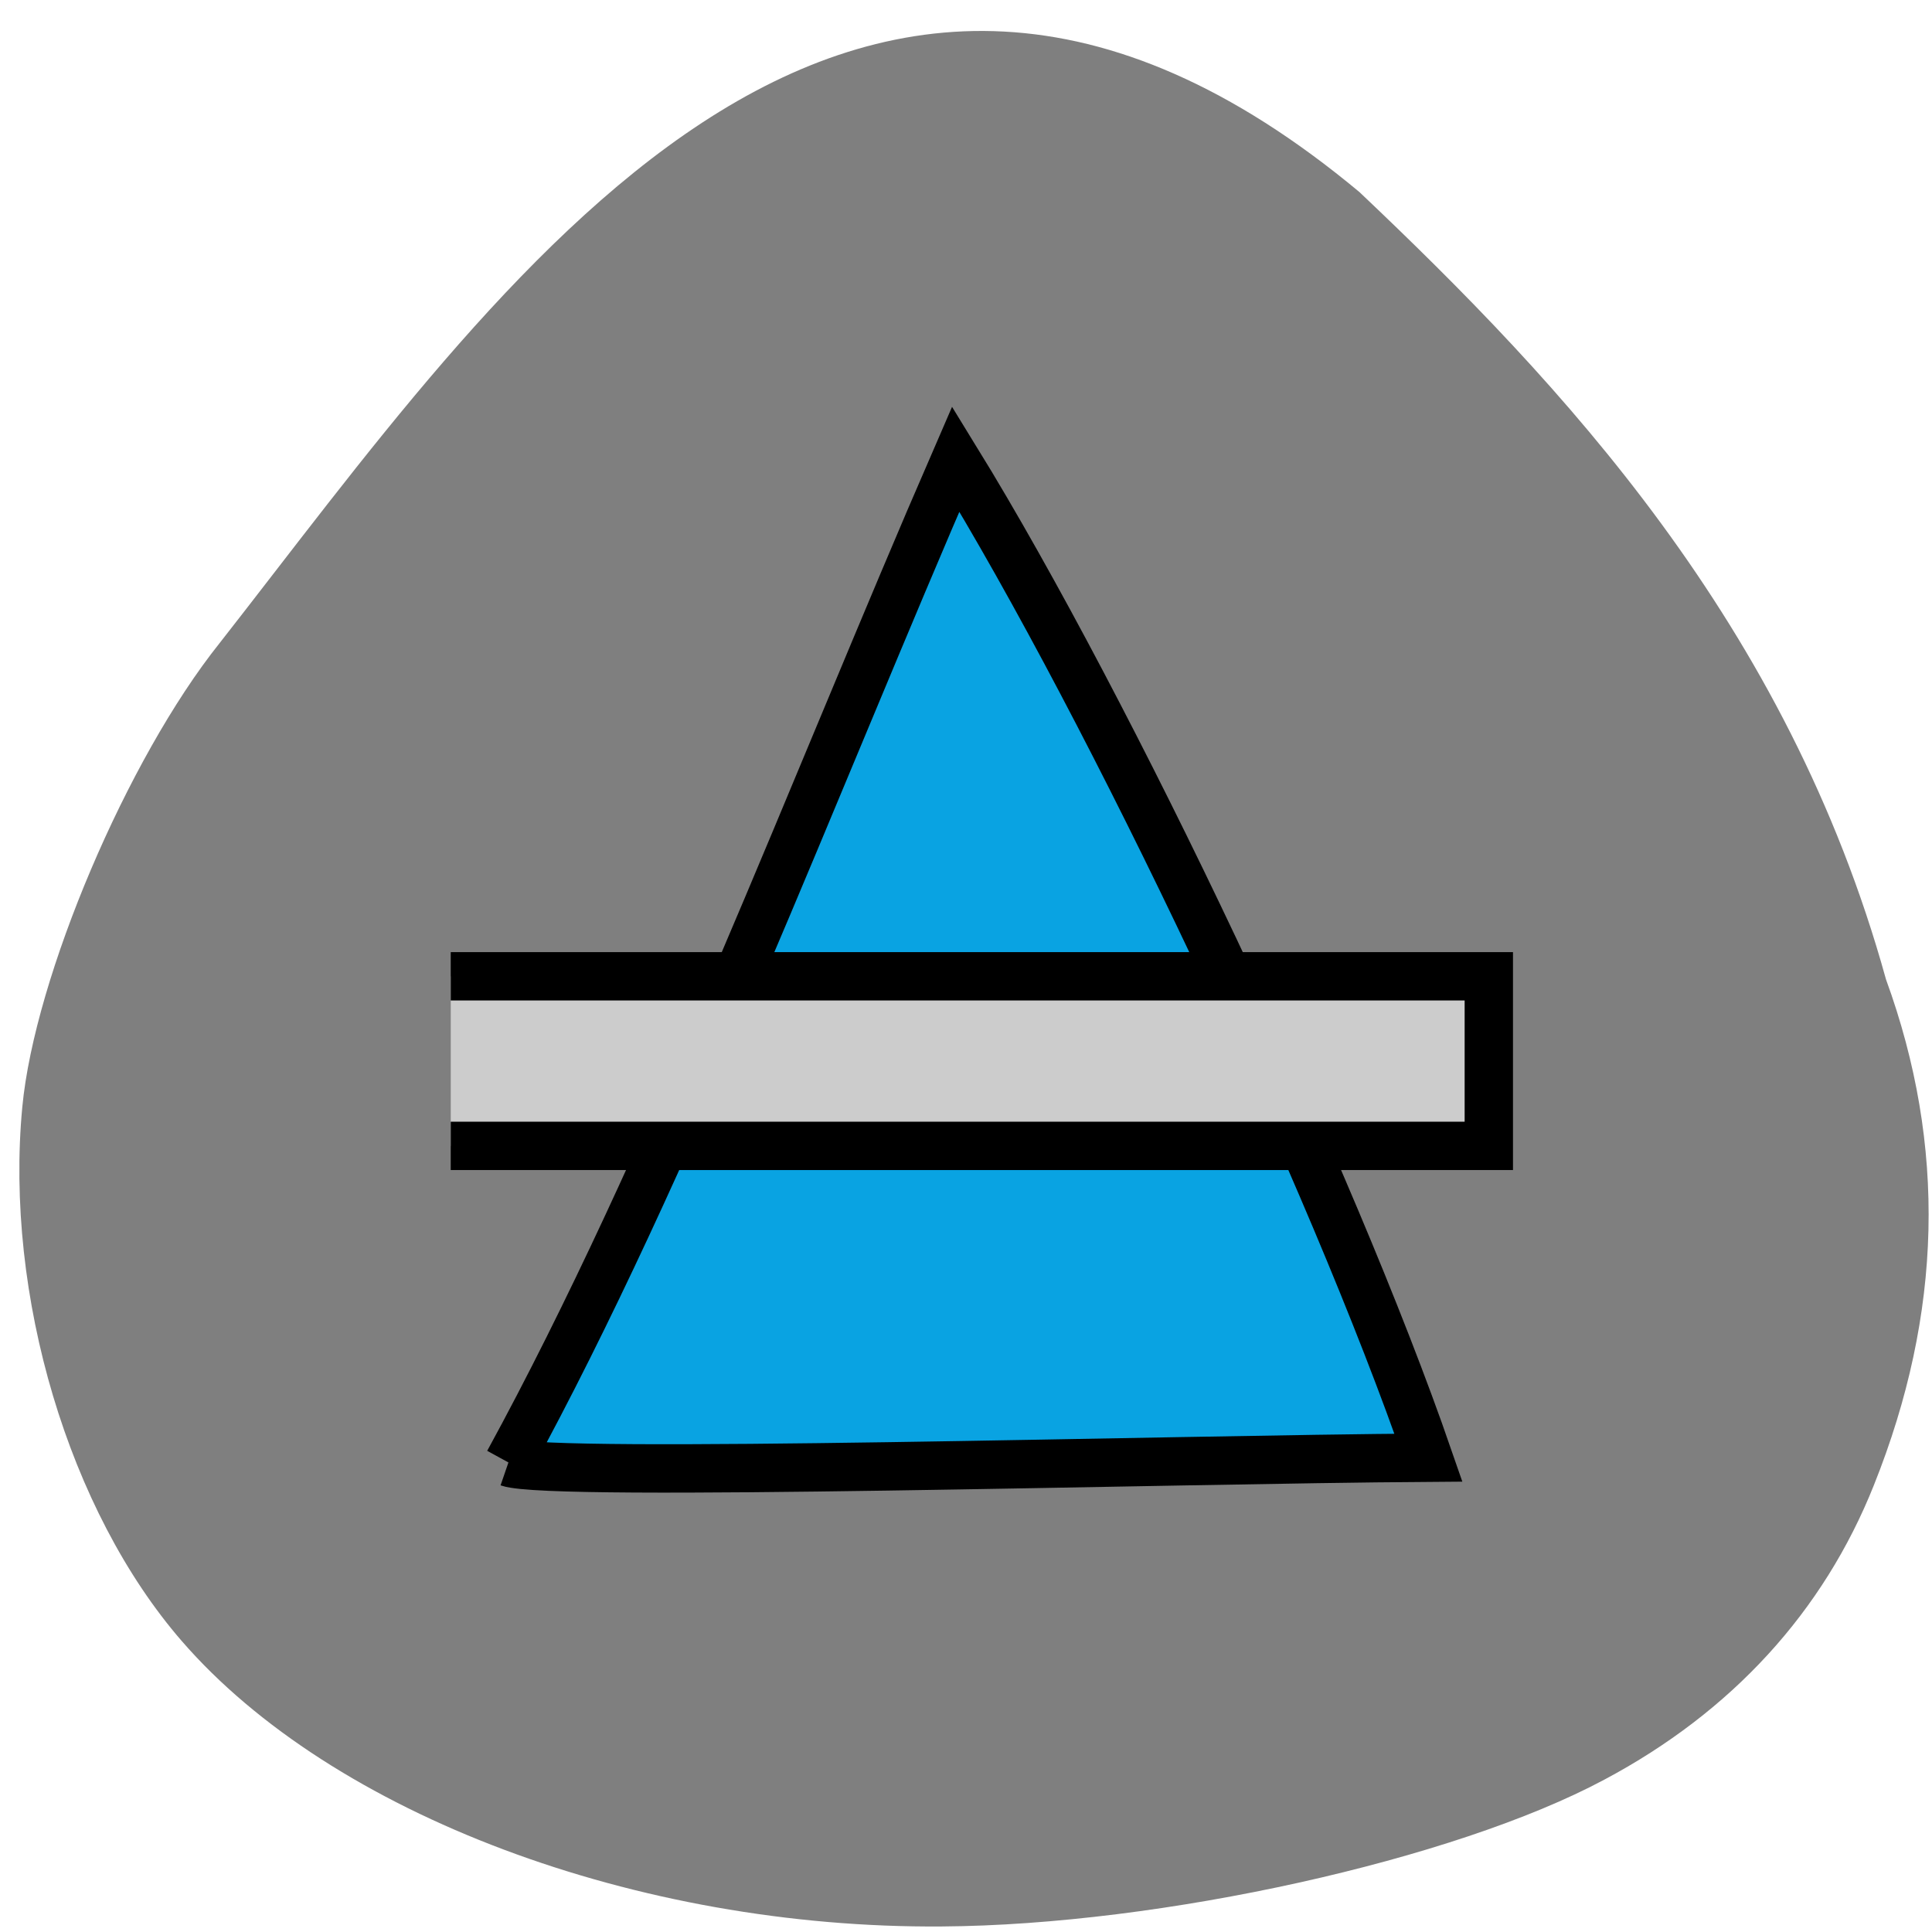 <svg xmlns="http://www.w3.org/2000/svg" viewBox="0 0 22 22"><path d="m 2.5 7.324 c -1.051 1.316 -2.105 3.797 -2.246 5.281 c -0.203 2.145 0.531 4.602 1.816 6.082 c 1.711 1.973 5.184 3.277 8.656 3.25 c 2.492 -0.016 5.836 -0.758 7.543 -1.672 c 1.453 -0.773 2.496 -1.914 3.07 -3.355 c 0.781 -1.953 0.828 -3.863 0.137 -5.758 c -1.121 -4.051 -3.691 -6.781 -5.996 -8.965 c -5.848 -4.871 -9.777 1.047 -12.98 5.137" fill="#7f7f7f"/><g stroke="#000" transform="scale(0.086)"><path d="m 67.32 193.64 c 21.364 -39.09 40.636 -90.05 59.23 -132.86 c 20.636 33.545 49.773 95.14 62.59 132.23 c -34.409 0.227 -116 2.636 -121.82 0.636" fill="#09a3e2" stroke-width="6.407"/><path d="m 59.682 129.27 h 137.45 v 22.455 h -137.45" fill="#ccc" stroke-width="6.401"/></g></svg>